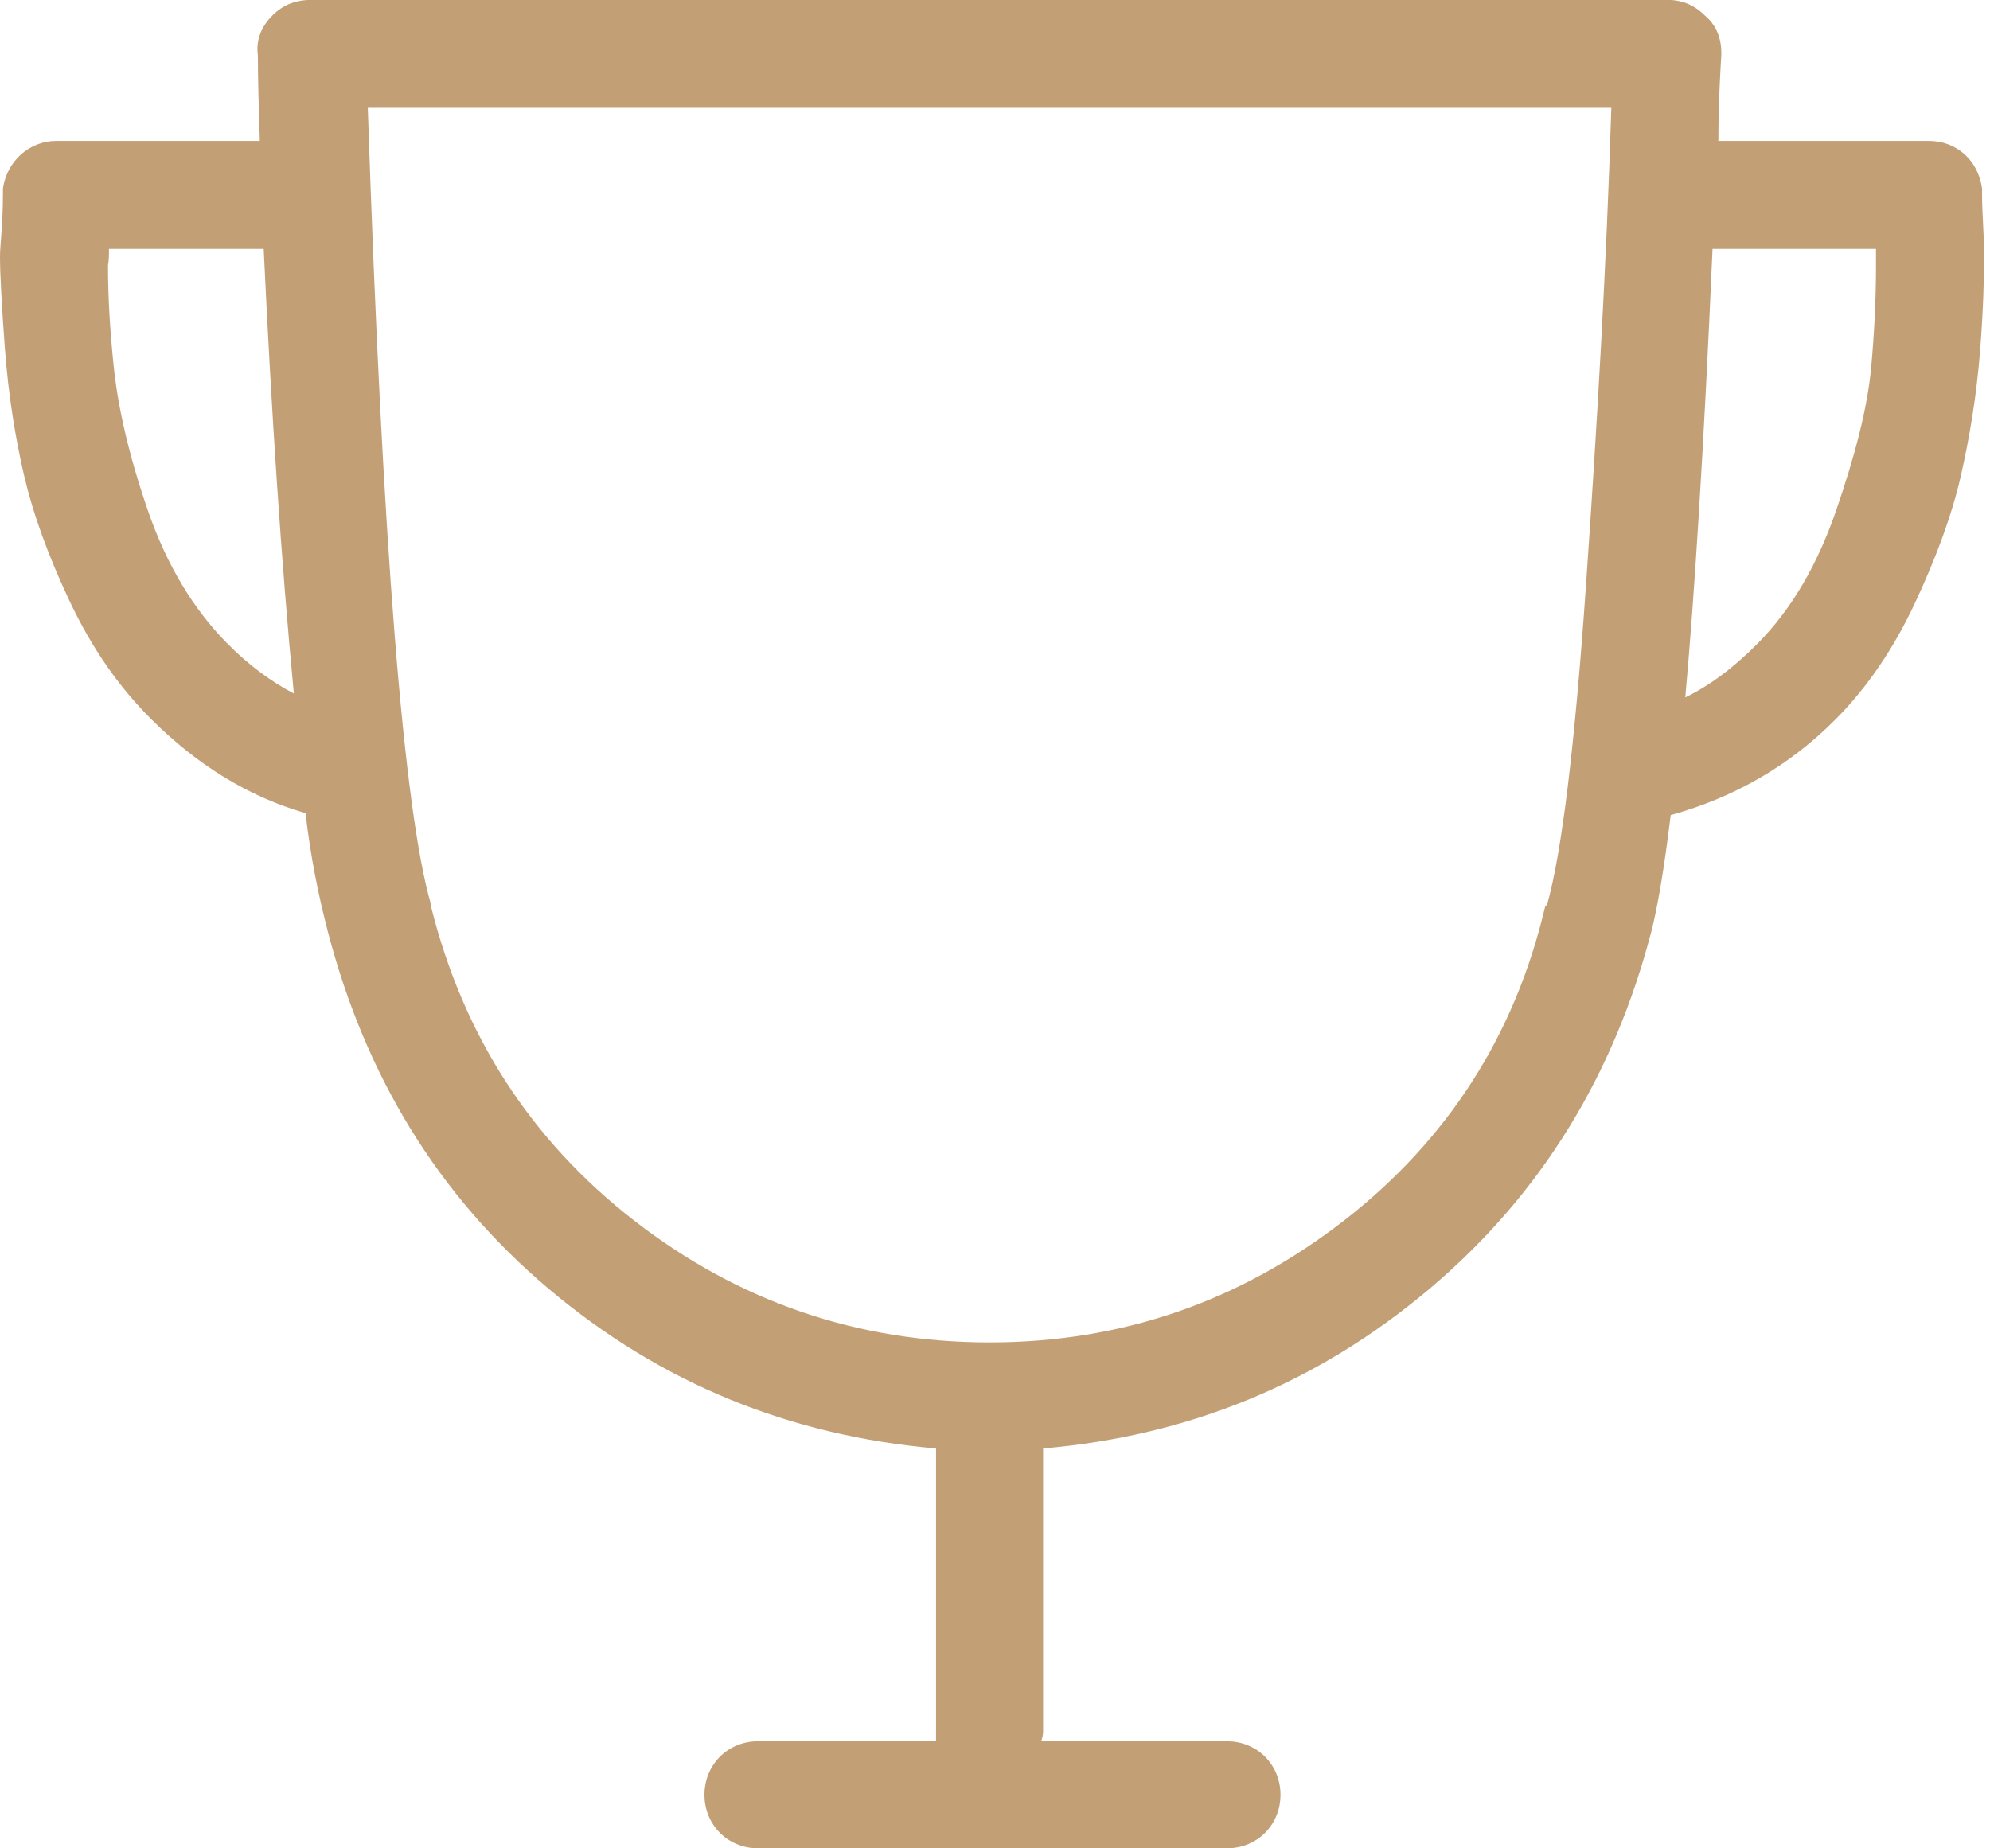 <?xml version="1.0" encoding="utf-8"?>
<!-- Generator: Adobe Illustrator 16.0.0, SVG Export Plug-In . SVG Version: 6.00 Build 0)  -->
<!DOCTYPE svg PUBLIC "-//W3C//DTD SVG 1.1//EN" "http://www.w3.org/Graphics/SVG/1.1/DTD/svg11.dtd">
<svg version="1.1" id="Capa_1" xmlns="http://www.w3.org/2000/svg" xmlns:xlink="http://www.w3.org/1999/xlink" x="0px" y="0px"
	 width="266.167px" height="247.254px" viewBox="0 0 266.167 247.254" enable-background="new 0 0 266.167 247.254"
	 xml:space="preserve">
<g>
	<path fill="#c39f76" d="M265.105,26.005v-0.779c-0.52-3.776-3.383-6.377-7.158-6.377h-28.111c0-5.729,0.394-11.453,0.394-11.453
		c0.08-2.34-0.78-4.165-2.215-5.336c-1.433-1.434-3.122-2.082-5.075-2.082H41.777c-2.213,0-3.904,0.648-5.336,2.082
		c-1.563,1.561-2.213,3.385-1.951,5.336c0,3.384,0.129,7.156,0.26,11.453H7.55c-3.646,0-6.638,2.731-7.158,6.377v0.779
		C0.391,30.048,0,32.773,0,34.335c0,2.213,0.218,6.381,0.65,12.233c0.478,6.38,1.418,12.108,2.604,17.178
		c1.158,4.952,3.176,10.58,6.115,16.79c2.916,6.156,6.509,11.322,10.805,15.618c6.115,6.116,13.013,10.412,20.693,12.625
		c0.648,5.725,1.724,11.018,2.992,15.879c4.979,19.088,14.577,35.139,29.543,47.764c14.967,12.621,32.275,19.652,51.797,21.344
		v37.87v1.304h-23.817c-4.034,0-7.158,3.123-7.158,7.157c0,4.032,3.124,7.157,7.158,7.157h62.731c4.035,0,7.157-3.125,7.157-7.157
		c0-4.034-3.122-7.157-7.157-7.157h-24.855c0.13-0.391,0.258-0.779,0.258-1.304v-37.87c19.521-1.689,36.701-8.723,51.67-21.344
		c14.966-12.625,24.702-28.674,29.673-47.764c0.759-2.91,1.688-8.072,2.603-15.619c8.461-2.343,15.916-6.599,22.125-12.885
		c4.203-4.256,7.682-9.371,10.543-15.486c2.861-6.117,4.959-11.84,6.115-16.921c1.188-5.2,2.127-10.798,2.604-16.917
		c0.433-5.594,0.521-9.631,0.521-12.363v-0.653C265.367,31.212,265.105,28.61,265.105,26.005z M30.324,86.001
		c-4.451-4.527-8.019-10.384-10.541-17.699c-2.553-7.391-3.994-13.799-4.557-19.133c-0.479-4.56-0.781-9.109-0.781-13.662
		c0.131-0.653,0.131-1.434,0.131-2.213h20.693c1.041,21.996,2.344,41.776,4.034,59.475C36.31,91.208,33.289,89.021,30.324,86.001z
		 M212.136,78.192c-1.497,21.601-3.252,35.922-5.207,42.817l-0.26,0.263c-4.032,17.177-13.017,31.233-26.938,42.035
		c-13.928,10.803-29.676,16.271-47.375,16.271c-17.701,0-33.576-5.468-47.504-16.271c-13.924-10.802-22.904-24.858-27.201-42.036
		v-0.262c-3.643-12.494-6.504-48.021-8.457-106.588h166.324C214.871,35.376,213.634,56.585,212.136,78.192z M250.919,35.507
		c0,4.553-0.229,9.111-0.648,13.662c-0.494,5.34-2.121,11.699-4.688,19.133c-2.51,7.274-5.959,13.172-10.412,17.699
		c-3.228,3.282-6.508,5.725-9.76,7.289c1.17-12.885,2.471-32.926,3.645-59.996h21.863V35.507L250.919,35.507z"/>
</g>
</svg>
